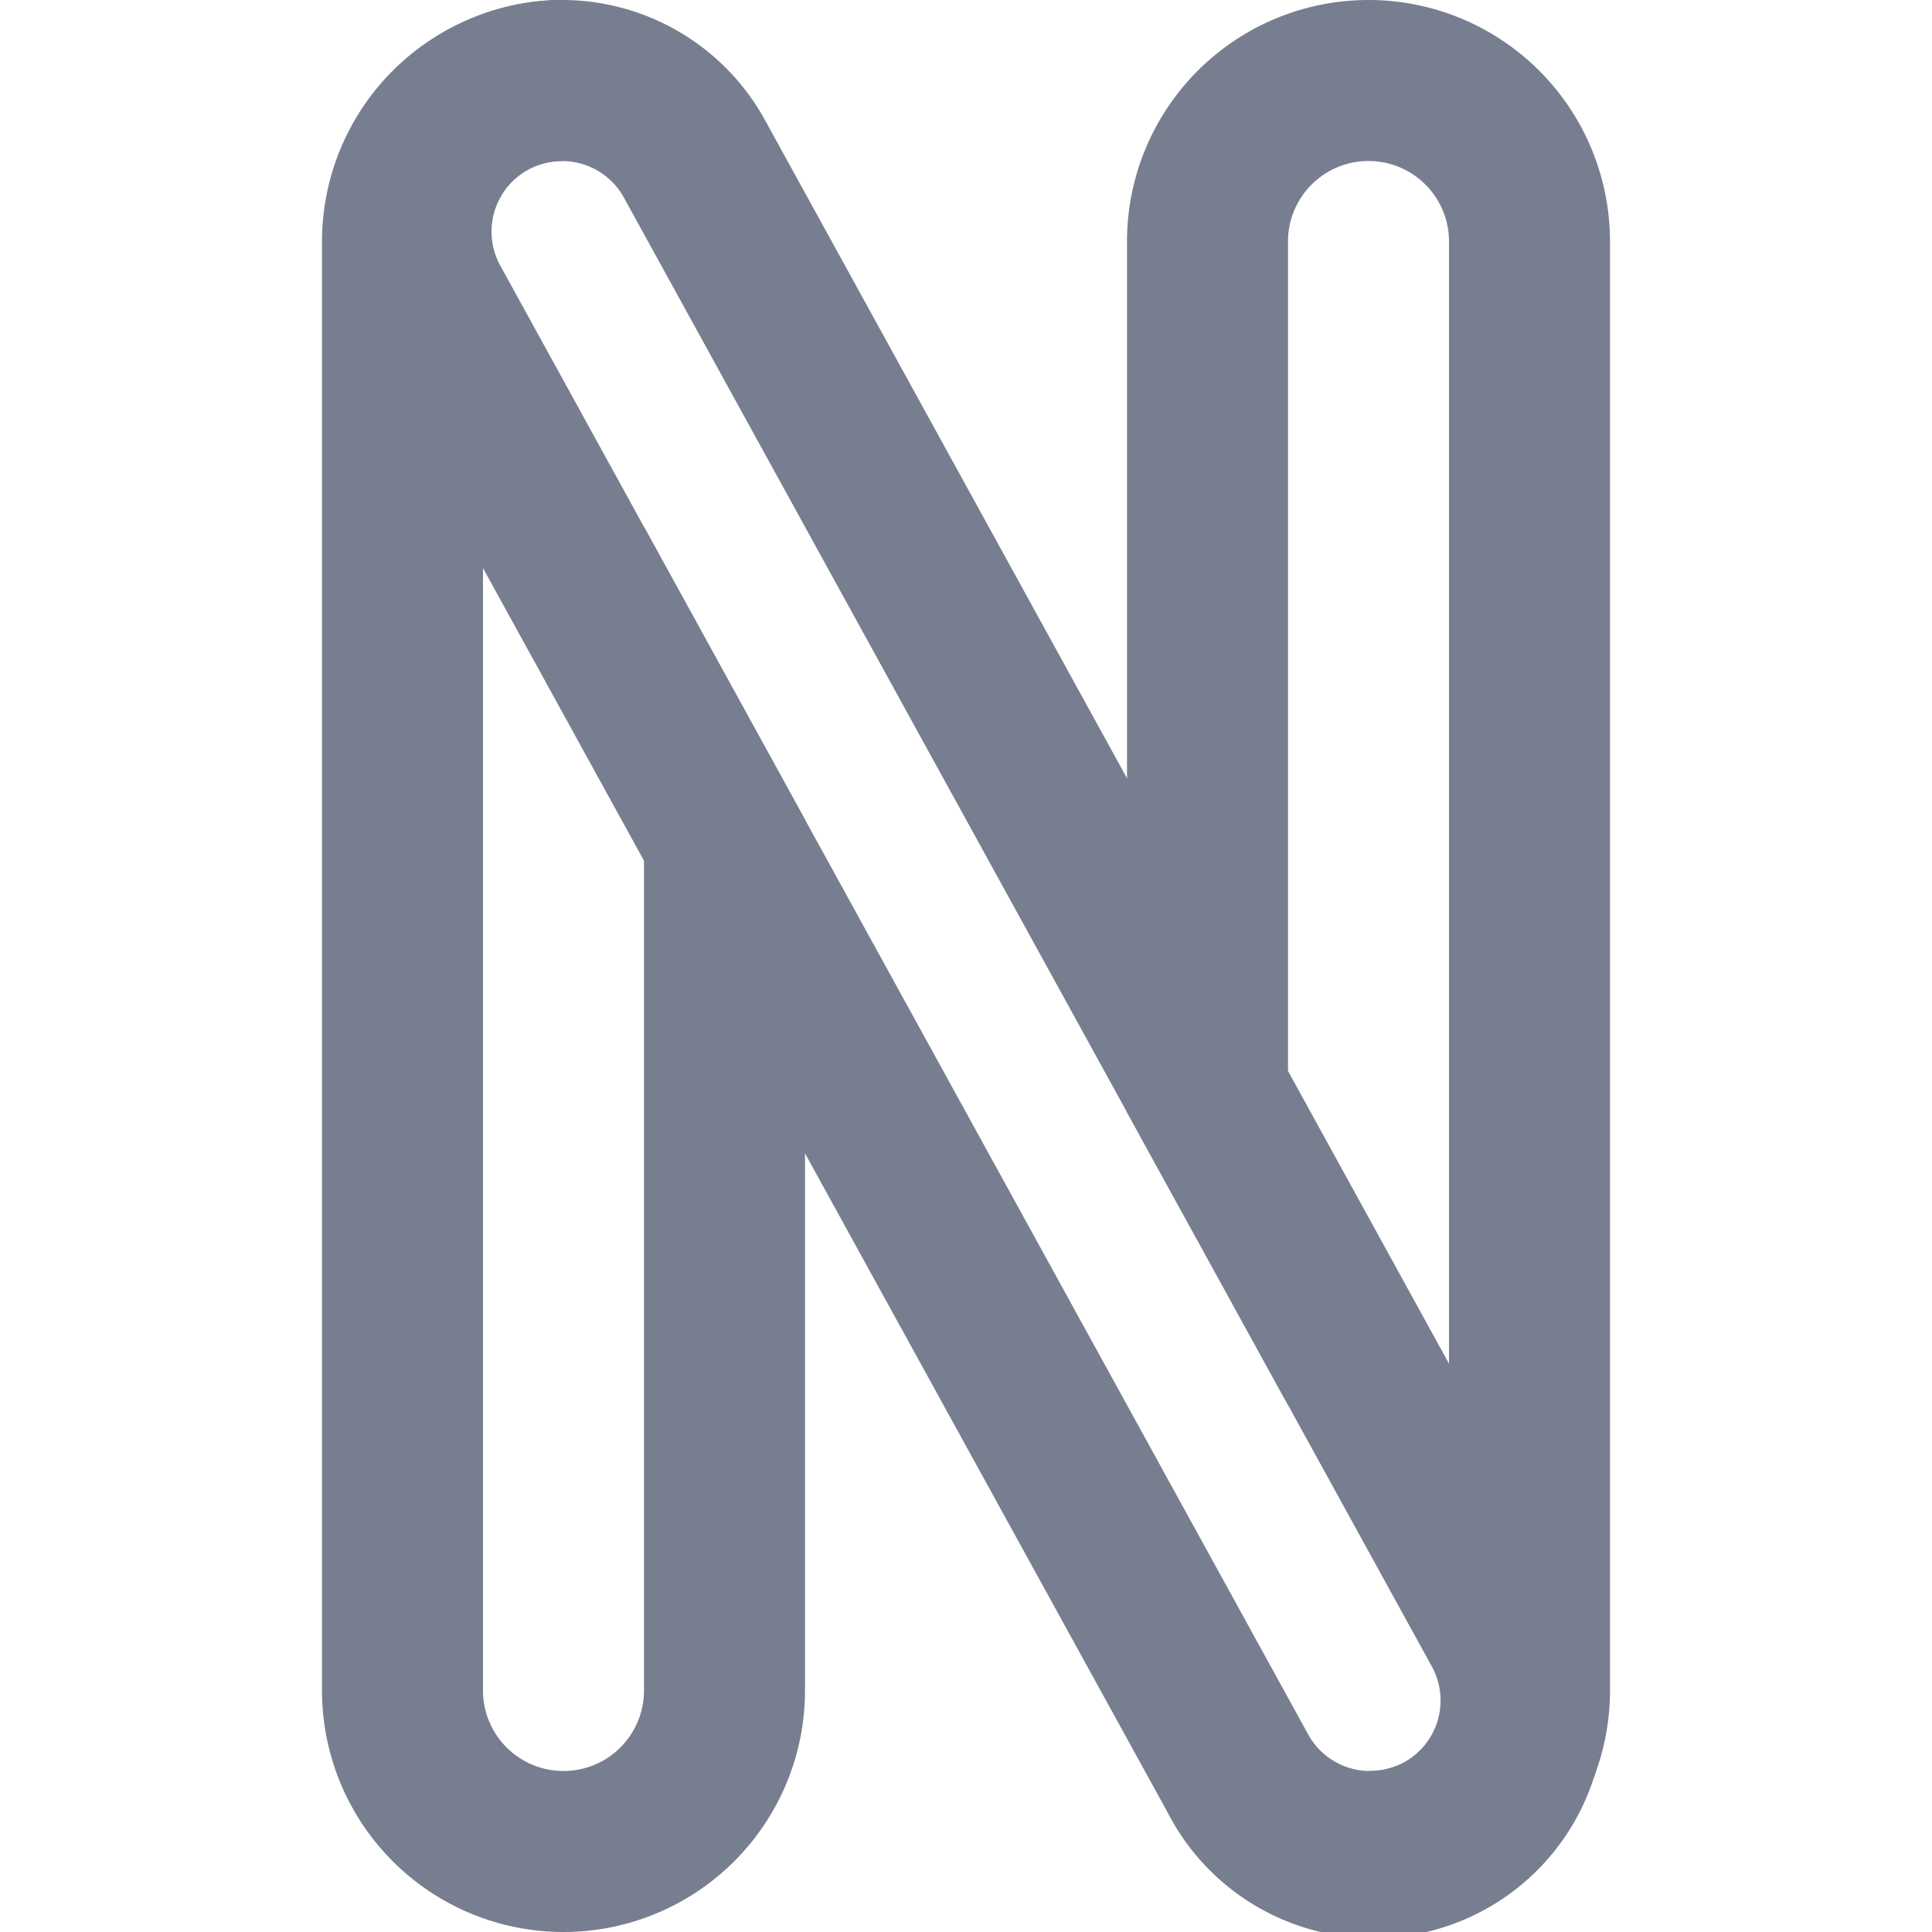 <svg id="Icons_Netflix_Line" data-name="Icons/Netflix/Line" xmlns="http://www.w3.org/2000/svg" width="24" height="24" viewBox="0 0 24 24">
  <path id="Vector" d="M3,0A3,3,0,0,0,0,3V21a3,3,0,0,0,6,0V10.182L4,6.545V21a1,1,0,0,1-2,0V3a1,1,0,0,1,.686-.95A.937.937,0,0,1,3,2Z" transform="translate(4)" fill="#777e90"/>
  <path id="Vector-2" data-name="Vector" d="M3,24a3,3,0,0,0,3-3V3A3,3,0,0,0,0,3V13.818l2,3.636V3A1,1,0,0,1,4,3V21a1,1,0,0,1-.685.949A.938.938,0,0,1,3,22Z" transform="translate(14)" fill="#777e90"/>
  <path id="Vector-3" data-name="Vector" d="M12.149,21.546a.876.876,0,1,0,1.536-.844L3.648,2.454A.876.876,0,0,0,2.113,3.3ZM5.4,1.49,15.437,19.738A2.876,2.876,0,1,1,10.4,22.51L.36,4.262A2.876,2.876,0,0,1,5.4,1.49Z" transform="translate(4.102)" fill="#777e90" fill-rule="evenodd"/>
</svg>
